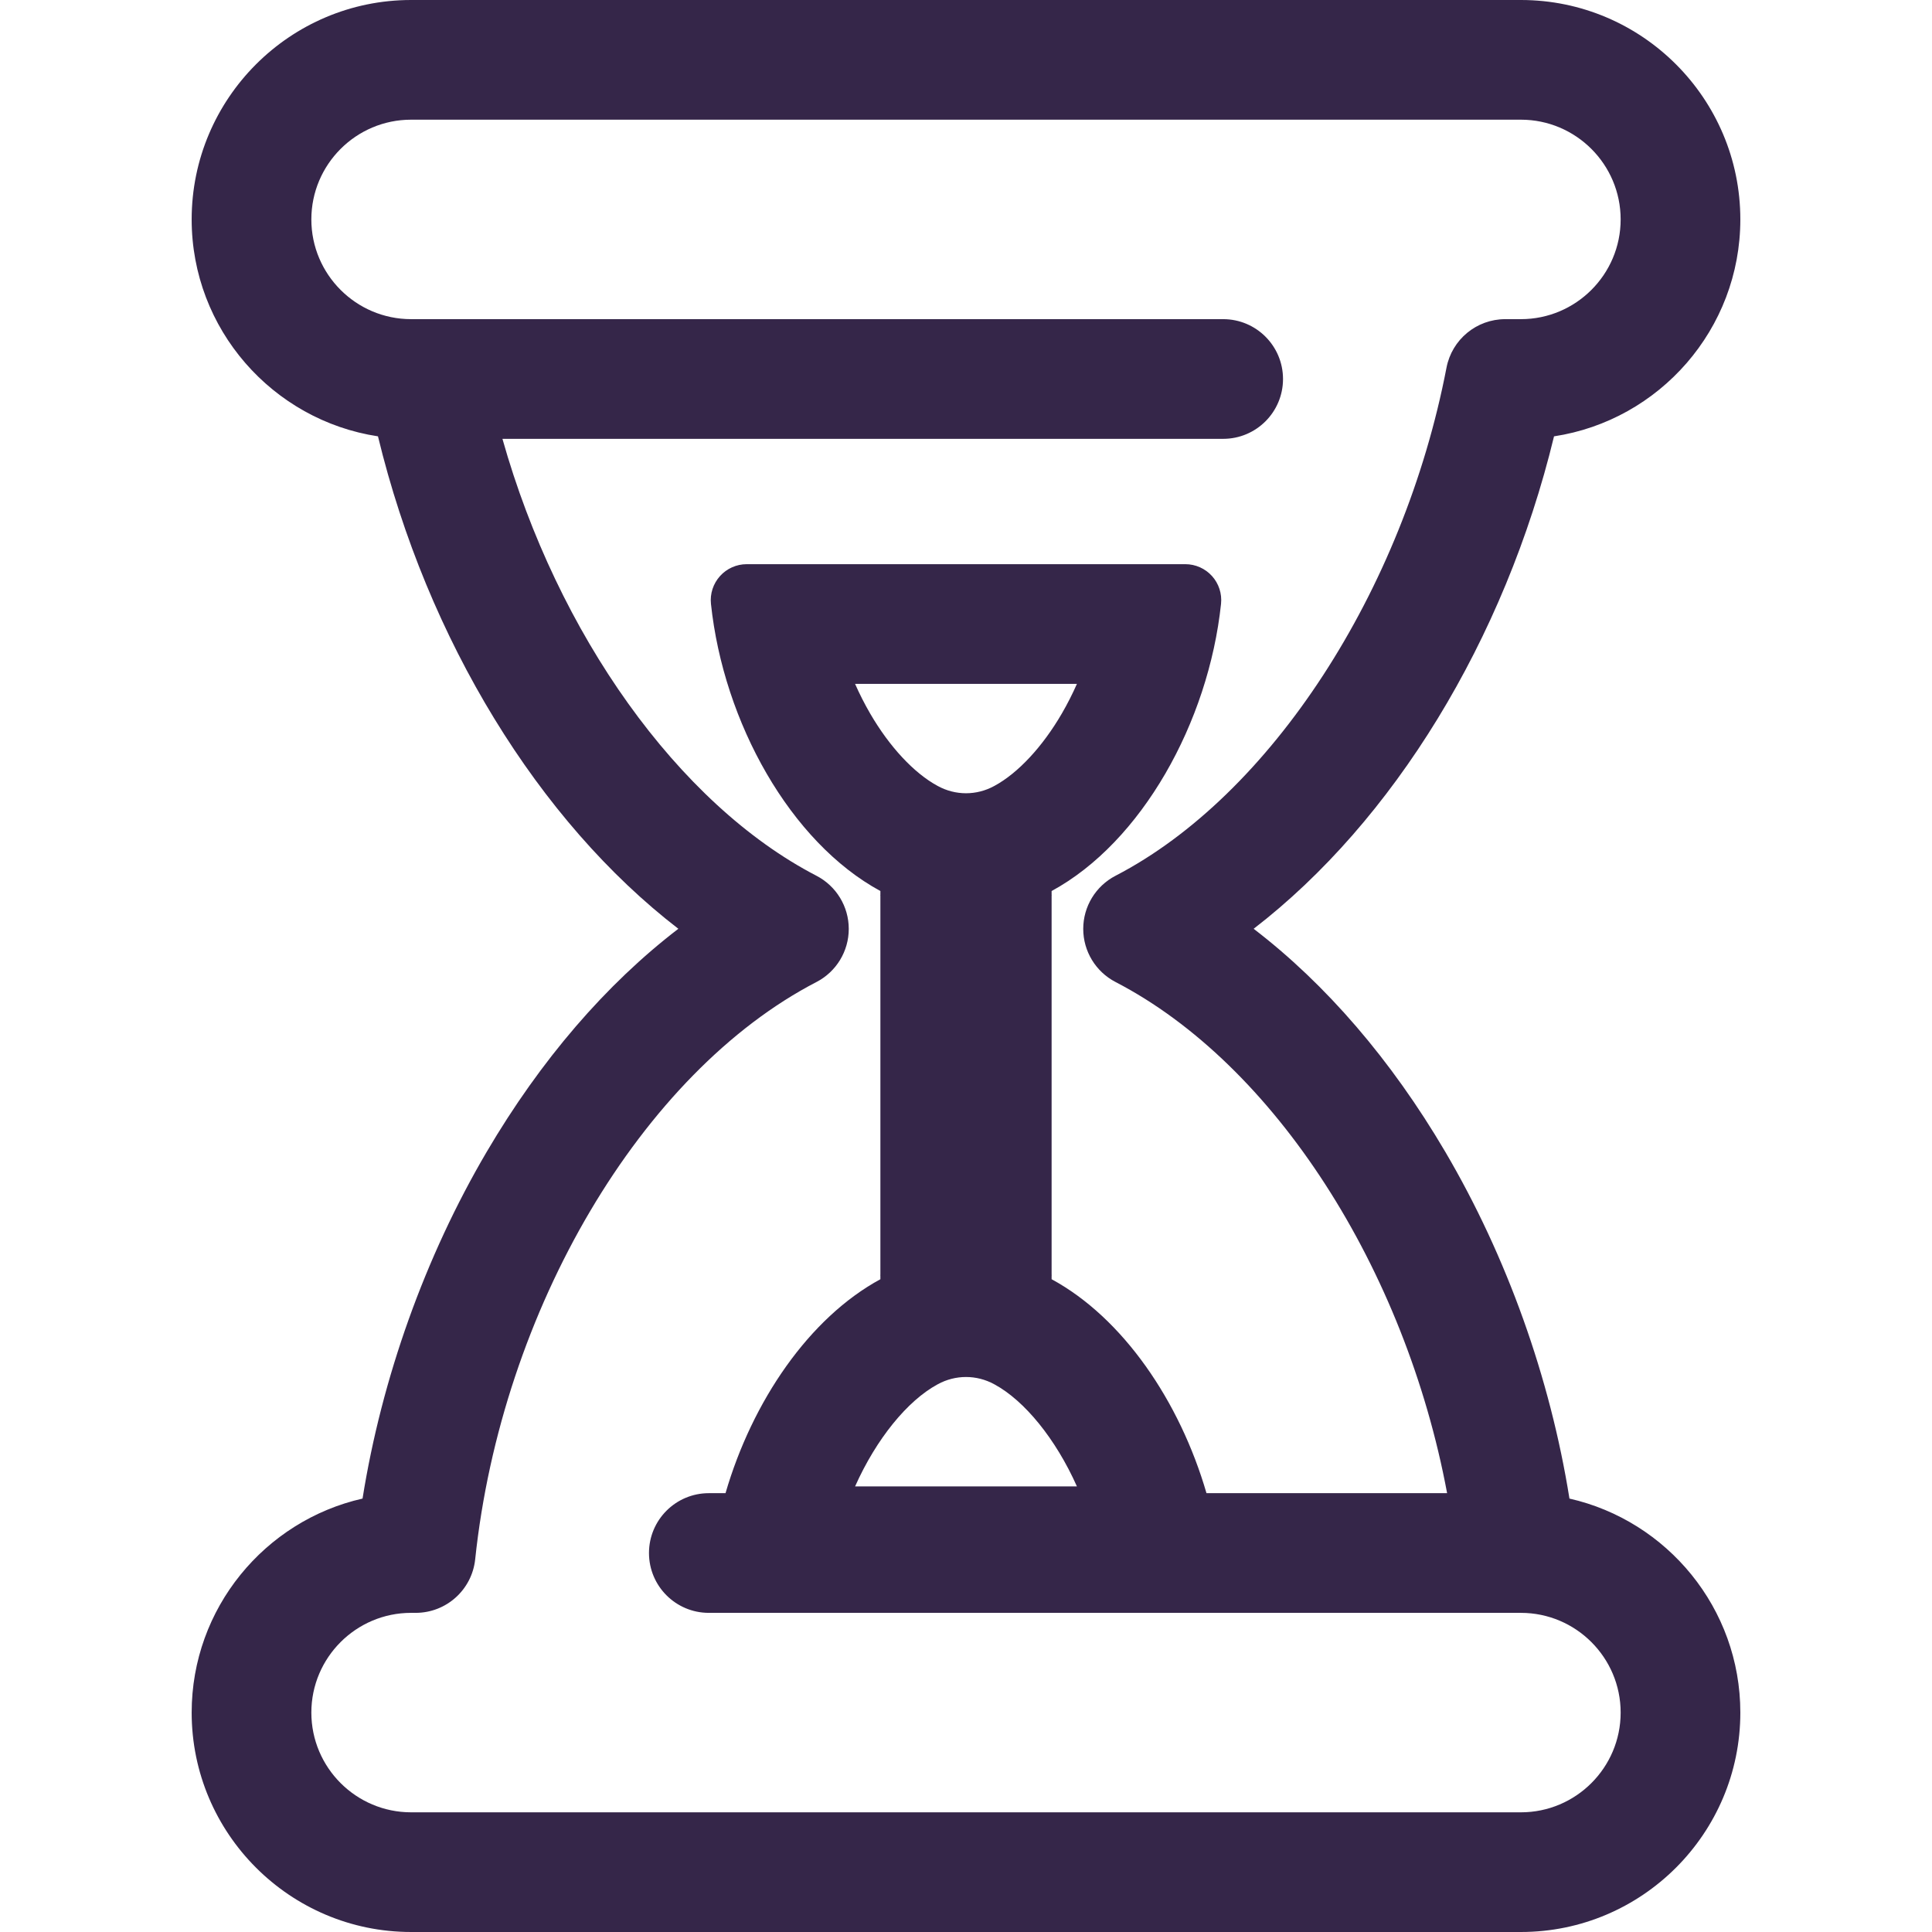 <?xml version="1.0"?>
<svg xmlns="http://www.w3.org/2000/svg" xmlns:xlink="http://www.w3.org/1999/xlink" version="1.1" id="Layer_1" x="0px" y="0px" viewBox="0 0 458.252 458.252" style="enable-background:new 0 0 458.252 458.252;" xml:space="preserve" width="512px" height="512px" class=""><g><g id="XMLID_451_">
	<g>
		<path d="M372.259,355.448c-4.556-28.58-14.842-57.406-29.468-82.272c-12.812-21.782-28.275-39.726-45.438-52.878    c33.086-25.477,59.556-68.499,71.247-116.801c24.984-3.798,44.191-25.424,44.191-51.452C412.791,23.347,389.444,0,360.747,0    H97.505C68.808,0,45.461,23.347,45.461,52.044c0,26.028,19.207,47.654,44.191,51.452c11.69,48.302,38.16,91.324,71.247,116.801    c-17.164,13.152-32.626,31.096-45.438,52.878c-14.625,24.867-24.912,53.692-29.468,82.272    c-23.176,5.253-40.532,26.019-40.532,50.761c0,28.697,23.347,52.044,52.044,52.044h263.242c28.697,0,52.044-23.347,52.044-52.044    C412.791,381.466,395.435,360.701,372.259,355.448z M360.747,429.865H97.505c-13.044,0-23.656-10.612-23.656-23.656    s10.612-23.656,23.656-23.656h1.089c7.262,0,13.353-5.482,14.115-12.704c6.244-59.164,39.53-115.469,80.944-136.923    c4.709-2.439,7.665-7.3,7.665-12.603c0-5.303-2.956-10.164-7.665-12.603c-32.799-16.991-61.443-57.414-74.48-103.632h170.952    c7.839,0,14.194-6.355,14.194-14.194S297.964,75.7,290.125,75.7H101.218h-3.713c-13.044,0-23.656-10.612-23.656-23.656    s10.612-23.656,23.656-23.656h263.242c13.044,0,23.656,10.612,23.656,23.656S373.791,75.7,360.747,75.7h-3.713    c-6.805,0-12.652,4.829-13.938,11.511c-10.212,53.048-41.757,101.476-78.497,120.509c-4.709,2.439-7.665,7.3-7.665,12.603    s2.956,10.164,7.665,12.603c37.733,19.547,68.709,68.027,78.642,121.24h-57.074c-6.348-21.82-19.831-41.575-36.734-50.745v-0.927    c0.034-0.019,0.068-0.038,0.102-0.056h-0.102v-90.112h0.102c-0.034-0.019-0.068-0.037-0.102-0.056v-0.927    c21.318-11.564,37.206-39.966,40.186-68.114c0.254-2.402-0.524-4.799-2.141-6.594c-1.617-1.795-3.92-2.816-6.336-2.816H177.108    c-2.414,0-4.713,1.025-6.328,2.819c-1.615,1.793-2.402,4.191-2.147,6.591c2.98,28.148,18.868,56.549,40.187,68.114v0.927    c-0.034,0.019-0.068,0.038-0.102,0.056h0.102v90.112h-0.102c0.034,0.018,0.068,0.037,0.102,0.056v0.927    c-16.903,9.169-30.386,28.925-36.734,50.745h-3.958c-7.839,0-14.194,6.355-14.194,14.194s6.355,14.194,14.194,14.194h191.531    h1.089c13.044,0,23.656,10.612,23.656,23.656S373.791,429.865,360.747,429.865z M222.355,328.373    c0.026-0.014,0.051-0.028,0.077-0.042c4.197-2.293,9.192-2.293,13.389,0c0.025,0.014,0.051,0.028,0.076,0.041    c7.1,3.852,14.487,12.875,19.534,24.184H202.82C207.869,341.247,215.255,332.224,222.355,328.373z M206.394,169.243    c-1.31-2.255-2.507-4.612-3.581-7.037h52.625c-1.074,2.426-2.271,4.782-3.581,7.038c-4.577,7.877-10.394,14.127-15.96,17.146    c-0.025,0.014-0.051,0.028-0.076,0.041c-4.197,2.294-9.192,2.294-13.389,0c-0.026-0.014-0.051-0.028-0.077-0.042    C216.788,183.37,210.971,177.12,206.394,169.243z" data-original="#000000" class="active-path" data-old_color="#000000" fill="#352649"/>
	</g>
</g></g> </svg>
